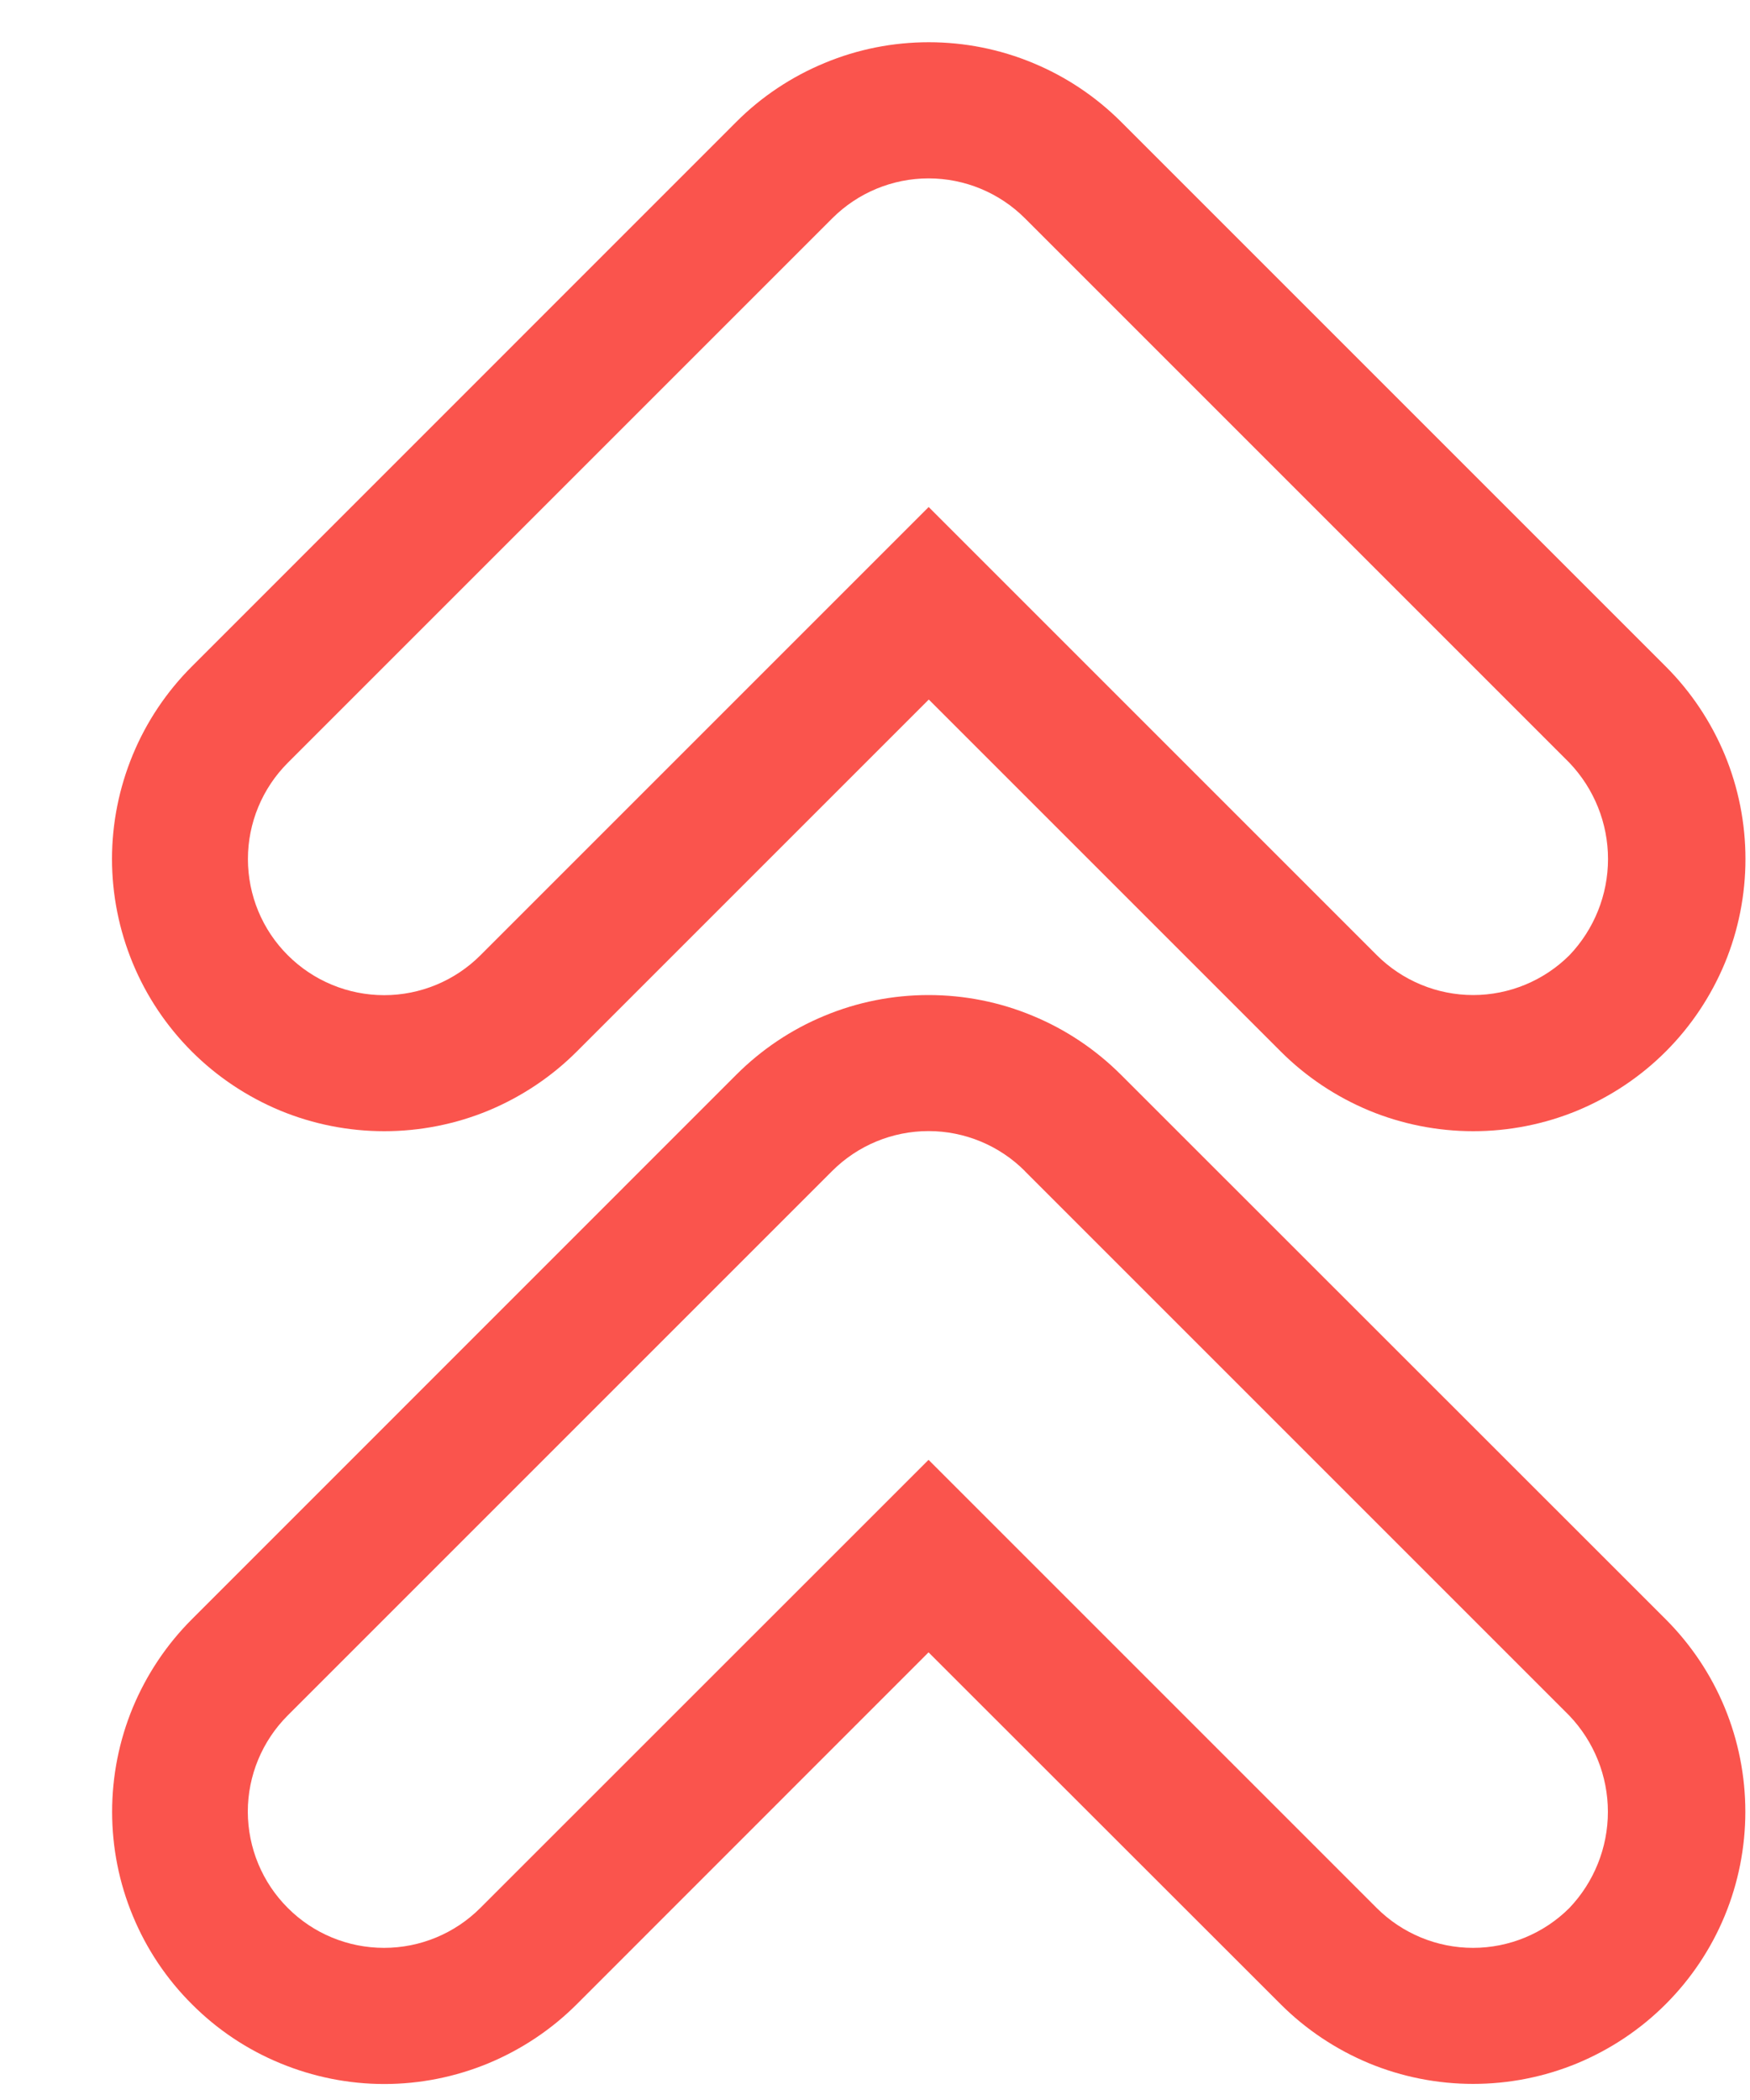 <svg width="15" height="18" viewBox="0 0 15 18" fill="none" xmlns="http://www.w3.org/2000/svg">
<path d="M6.31 1.046L1.644 5.713C1.427 5.93 1.255 6.187 1.138 6.47C1.021 6.753 0.96 7.056 0.96 7.363C0.96 7.669 1.021 7.973 1.138 8.256C1.255 8.539 1.427 8.796 1.644 9.013C1.861 9.23 2.118 9.401 2.401 9.519C2.684 9.636 2.987 9.696 3.294 9.696C3.6 9.696 3.904 9.636 4.187 9.519C4.47 9.401 4.727 9.23 4.944 9.013L7.961 5.996L10.978 9.013C11.195 9.23 11.452 9.401 11.735 9.519C12.018 9.636 12.322 9.696 12.628 9.696C12.934 9.696 13.238 9.636 13.521 9.519C13.804 9.401 14.061 9.23 14.278 9.013C14.495 8.796 14.666 8.539 14.784 8.256C14.901 7.973 14.961 7.669 14.961 7.363C14.961 7.056 14.901 6.753 14.784 6.47C14.666 6.187 14.495 5.93 14.278 5.713L9.611 1.046C9.394 0.829 9.137 0.657 8.854 0.54C8.571 0.422 8.267 0.362 7.961 0.362C7.654 0.362 7.351 0.422 7.068 0.54C6.785 0.657 6.526 0.829 6.31 1.046ZM8.785 1.871L13.452 6.538C13.664 6.76 13.783 7.056 13.783 7.363C13.783 7.67 13.664 7.966 13.452 8.188C13.233 8.406 12.936 8.529 12.627 8.529C12.318 8.529 12.021 8.406 11.802 8.188L7.96 4.346L4.118 8.188C3.899 8.407 3.602 8.53 3.293 8.53C2.983 8.53 2.686 8.407 2.467 8.188C2.248 7.97 2.125 7.673 2.125 7.363C2.125 7.054 2.248 6.757 2.467 6.538L7.134 1.871C7.353 1.652 7.65 1.529 7.959 1.529C8.269 1.529 8.566 1.652 8.785 1.871Z" fill="#FA544D"/>
<path d="M6.31 9.213L1.644 13.88C1.427 14.097 1.256 14.354 1.138 14.637C1.021 14.92 0.961 15.223 0.961 15.53C0.961 15.836 1.021 16.14 1.139 16.423C1.256 16.706 1.428 16.963 1.645 17.179C1.861 17.396 2.118 17.568 2.402 17.685C2.685 17.802 2.988 17.863 3.294 17.863C3.601 17.863 3.904 17.802 4.187 17.685C4.47 17.567 4.727 17.396 4.944 17.179L7.959 14.163L10.977 17.179C11.194 17.396 11.451 17.567 11.734 17.685C12.017 17.802 12.321 17.862 12.627 17.862C12.934 17.862 13.237 17.802 13.52 17.685C13.803 17.567 14.06 17.396 14.277 17.179C14.494 16.962 14.666 16.705 14.783 16.422C14.9 16.139 14.96 15.835 14.96 15.529C14.96 15.223 14.9 14.919 14.783 14.636C14.666 14.353 14.494 14.096 14.277 13.879L9.609 9.213C9.392 8.996 9.135 8.824 8.852 8.707C8.569 8.589 8.266 8.529 7.959 8.529C7.653 8.529 7.349 8.589 7.066 8.707C6.783 8.824 6.527 8.996 6.31 9.213ZM8.784 10.038L13.451 14.705C13.663 14.927 13.782 15.223 13.782 15.53C13.782 15.837 13.663 16.133 13.451 16.355C13.232 16.573 12.935 16.696 12.626 16.696C12.317 16.696 12.02 16.573 11.801 16.355L7.959 12.513L4.117 16.354C3.898 16.573 3.601 16.696 3.292 16.696C2.982 16.696 2.685 16.573 2.467 16.354C2.248 16.136 2.125 15.839 2.124 15.529C2.124 15.22 2.247 14.923 2.466 14.704L7.133 10.037C7.352 9.818 7.649 9.695 7.959 9.695C8.268 9.695 8.565 9.818 8.784 10.037V10.038Z" fill="#FA544D"/>
</svg>
